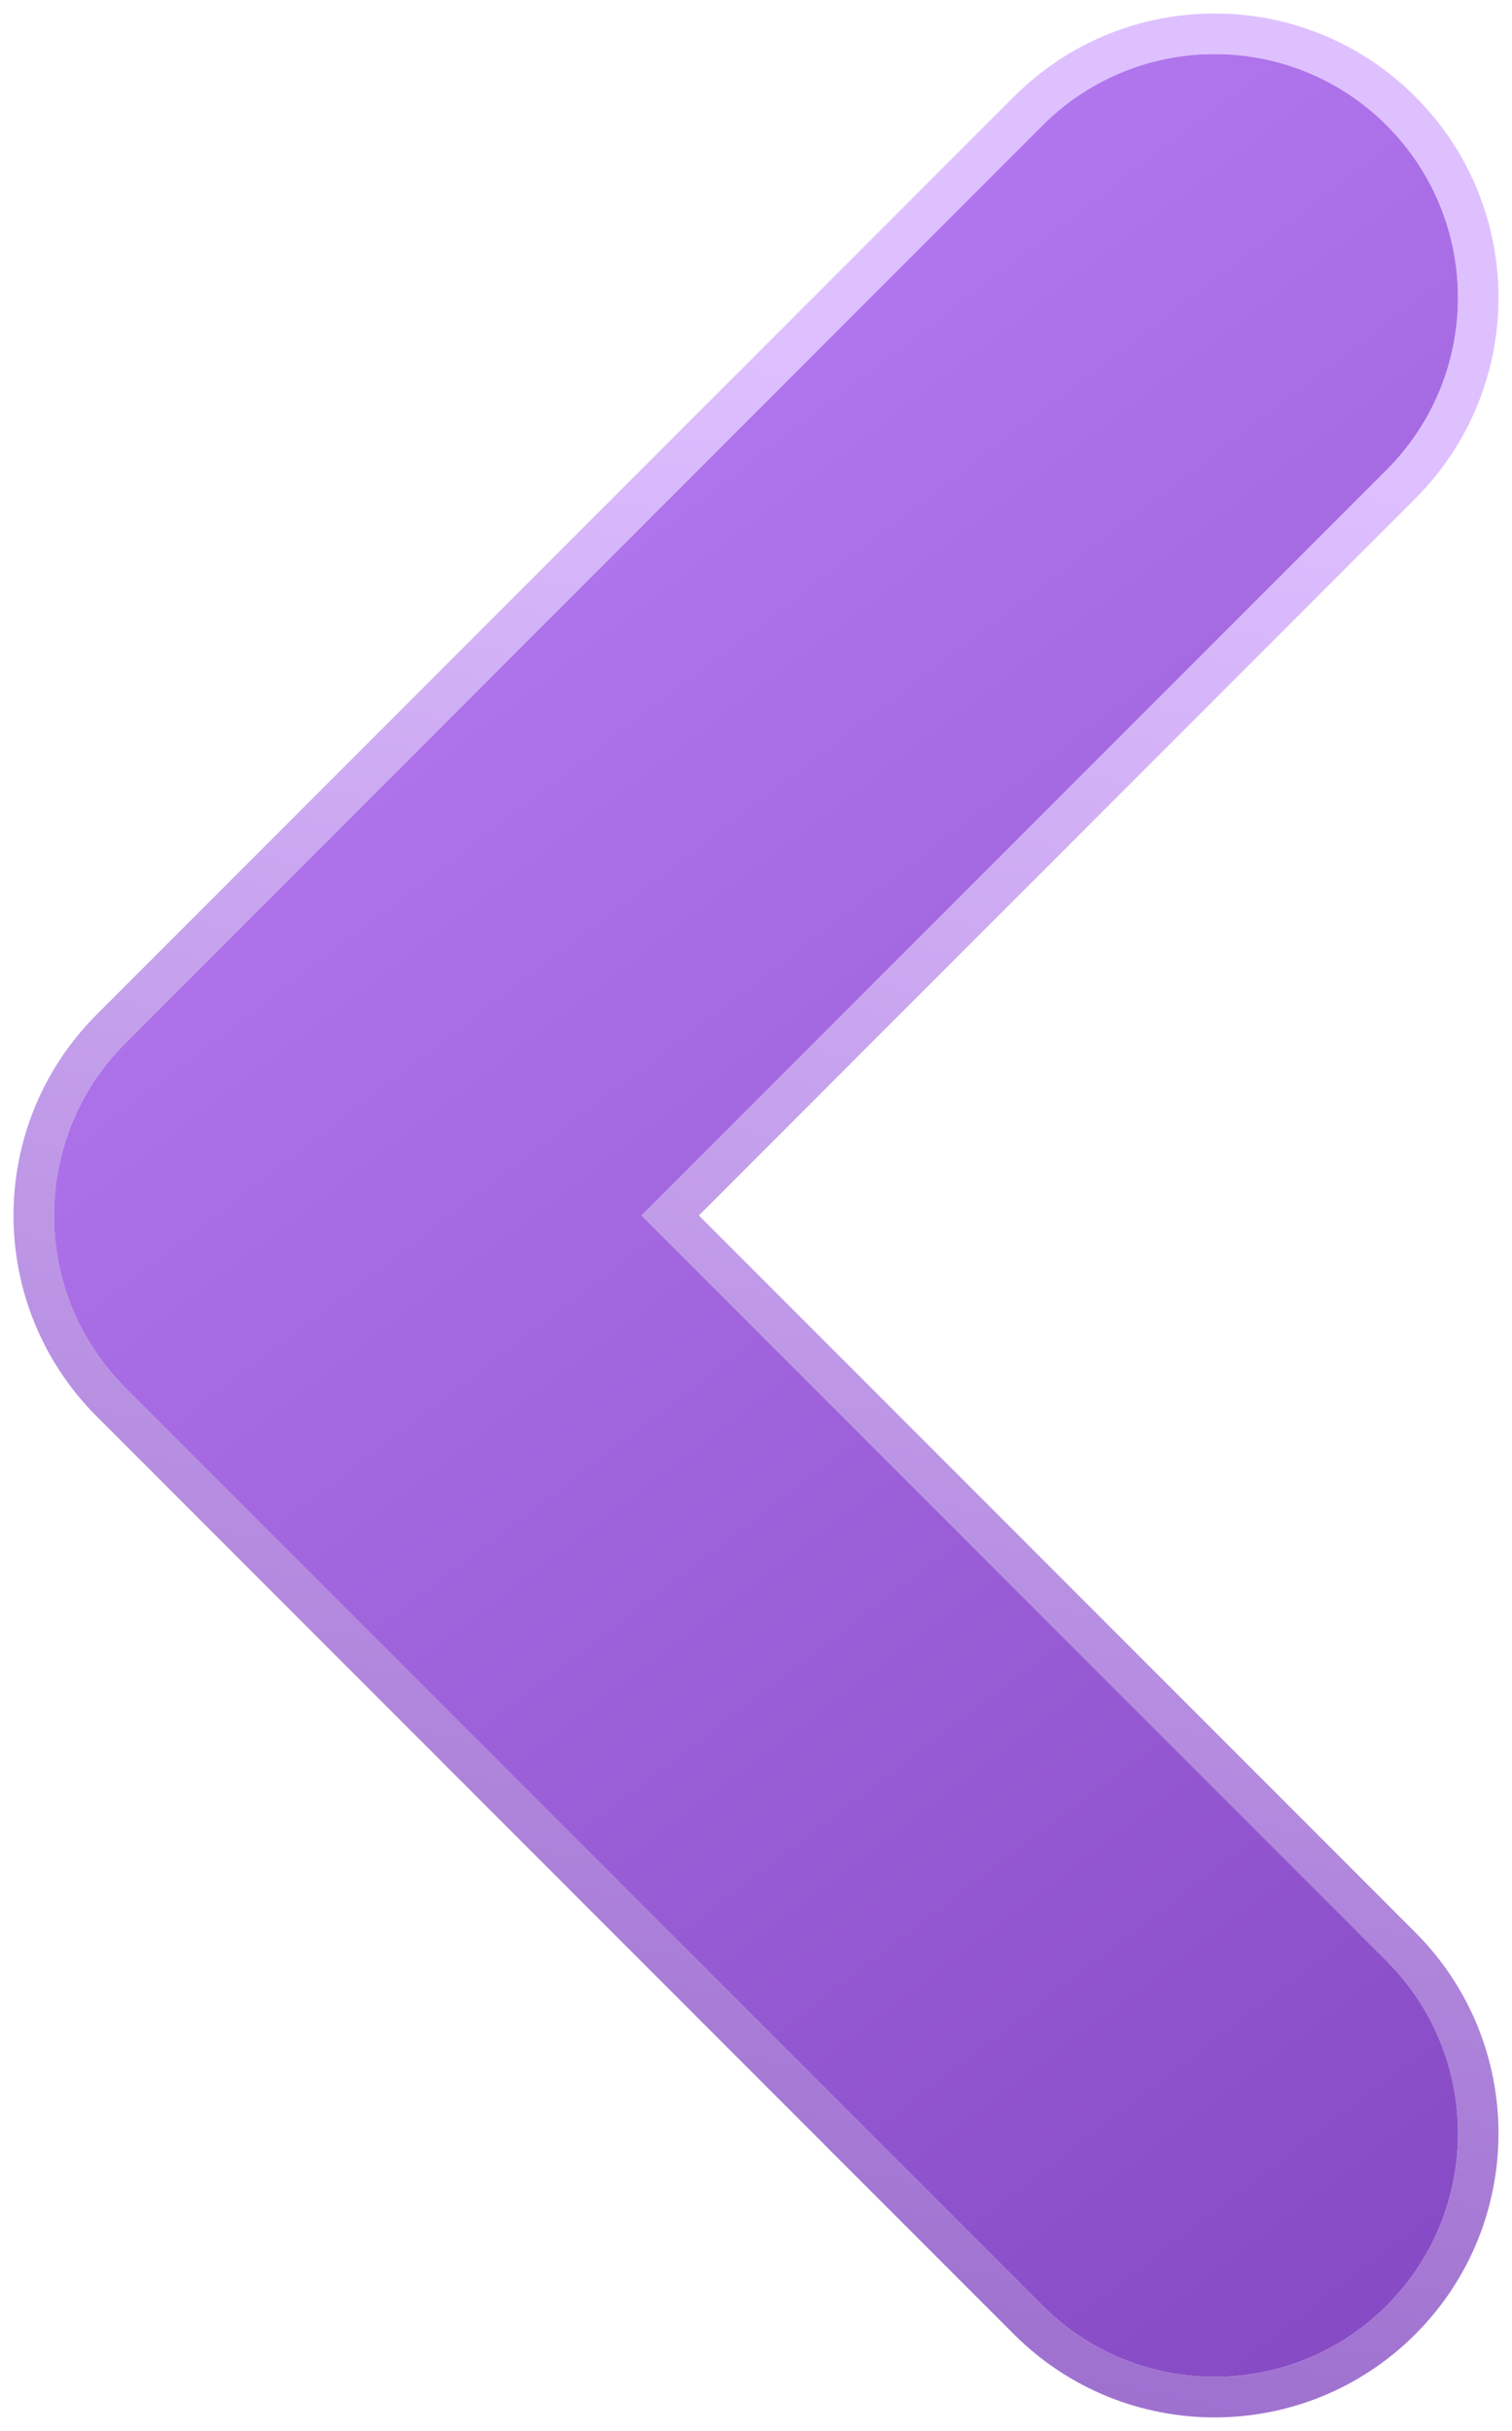 <svg width="56" height="90" viewBox="0 0 56 90" fill="none" xmlns="http://www.w3.org/2000/svg">
<g id="Vector (Stroke)" filter="url(#filter0_b_95_1077)">
<path fill-rule="evenodd" clip-rule="evenodd" d="M51.36 4.641C47.839 1.12 42.131 1.12 38.611 4.641L4.64 38.623C1.12 42.145 1.12 47.855 4.64 51.377L38.611 85.359C42.131 88.88 47.839 88.88 51.36 85.359C54.88 81.837 54.88 76.127 51.36 72.606L23.763 45L51.36 17.394C54.88 13.873 54.88 8.163 51.36 4.641Z" fill="url(#paint0_linear_95_1077)" fill-opacity="0.8"/>
<path d="M38.081 4.111C41.894 0.296 48.077 0.296 51.89 4.111C55.703 7.926 55.703 14.11 51.89 17.925L24.824 45L51.89 72.075C55.703 75.89 55.703 82.075 51.89 85.889C48.077 89.704 41.894 89.704 38.081 85.889L4.11 51.907C0.297 48.092 0.297 41.908 4.11 38.093L38.081 4.111Z" stroke="url(#paint1_linear_95_1077)" stroke-opacity="0.8" stroke-width="1.5" stroke-miterlimit="10"/>
</g>
<defs>
<filter id="filter0_b_95_1077" x="-50.192" y="-50.192" width="156.384" height="190.384" filterUnits="userSpaceOnUse" color-interpolation-filters="sRGB">
<feFlood flood-opacity="0" result="BackgroundImageFix"/>
<feGaussianBlur in="BackgroundImageFix" stdDeviation="25.346"/>
<feComposite in2="SourceAlpha" operator="in" result="effect1_backgroundBlur_95_1077"/>
<feBlend mode="normal" in="SourceGraphic" in2="effect1_backgroundBlur_95_1077" result="shape"/>
</filter>
<linearGradient id="paint0_linear_95_1077" x1="53.733" y1="87.68" x2="1.846" y2="19.49" gradientUnits="userSpaceOnUse">
<stop stop-color="#671BB5"/>
<stop offset="1" stop-color="#A45BEF"/>
</linearGradient>
<linearGradient id="paint1_linear_95_1077" x1="-48.073" y1="-4.019" x2="-68.151" y2="92.4" gradientUnits="userSpaceOnUse">
<stop stop-color="#D6B0FF"/>
<stop offset="1" stop-color="#6B2AAE"/>
</linearGradient>
</defs>
</svg>
